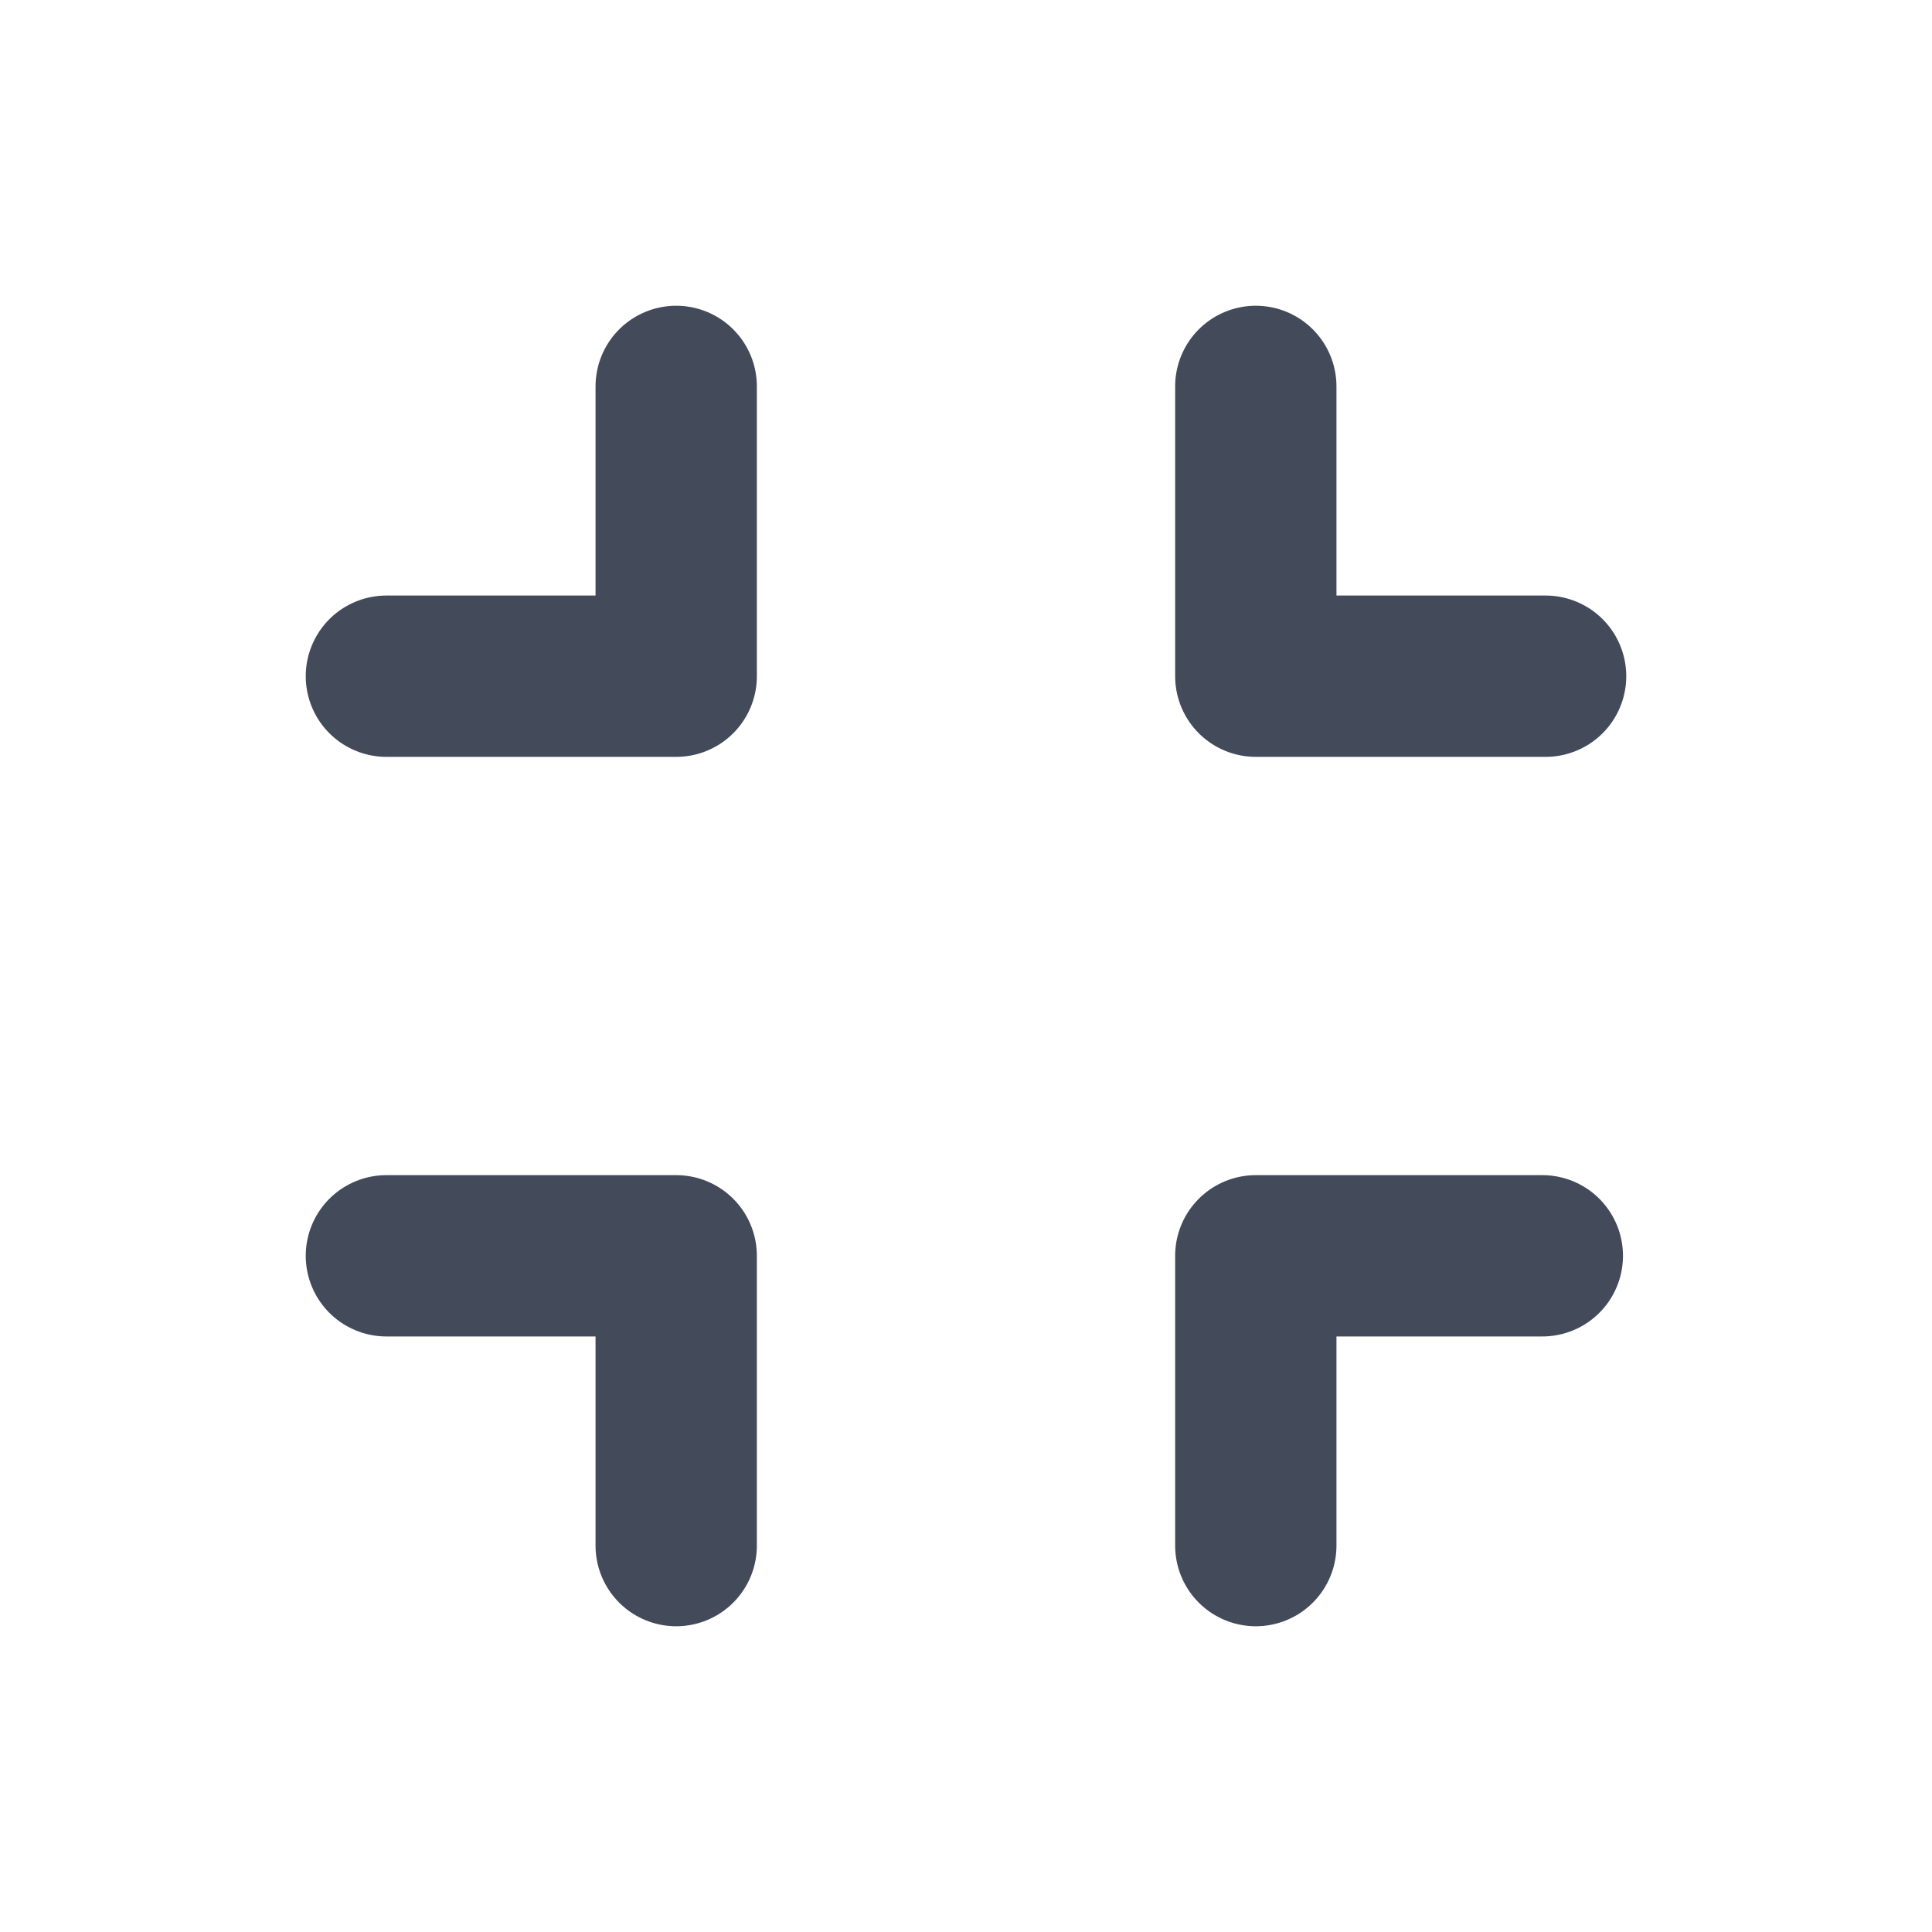 <?xml version="1.0" encoding="UTF-8"?>
<svg width="20px" height="20px" viewBox="0 0 20 20" version="1.1" xmlns="http://www.w3.org/2000/svg" xmlns:xlink="http://www.w3.org/1999/xlink">
    <g id="∟-----项目" stroke="none" stroke-width="1" fill="none" fill-rule="evenodd">
        <g id="[节点超期]-[节点选中]效果示例" transform="translate(-1372, -798)">
            <g id="编组-13" transform="translate(1164, 798)">
                <g id="01图标-/-01通用图标-/-01单色线性-/-抽象-/connection备份-2" transform="translate(208, 0)">
                    <rect id="背景" fill="#434B5B" opacity="0" x="0" y="0" width="20" height="20"></rect>
                    <g id="编组" transform="translate(4, 4)" stroke="#434B5B" stroke-linecap="round" stroke-linejoin="round" stroke-width="1.67">
                        <polyline id="路径" points="9 0 9 3 12 3"></polyline>
                        <polyline id="路径" points="3 0 3 3 0 3"></polyline>
                        <polyline id="路径" points="3 12 3 9 0 9"></polyline>
                        <polyline id="路径" points="9 12 9 9 11.966 9"></polyline>
                    </g>
                </g>
            </g>
        </g>
    </g>
</svg>